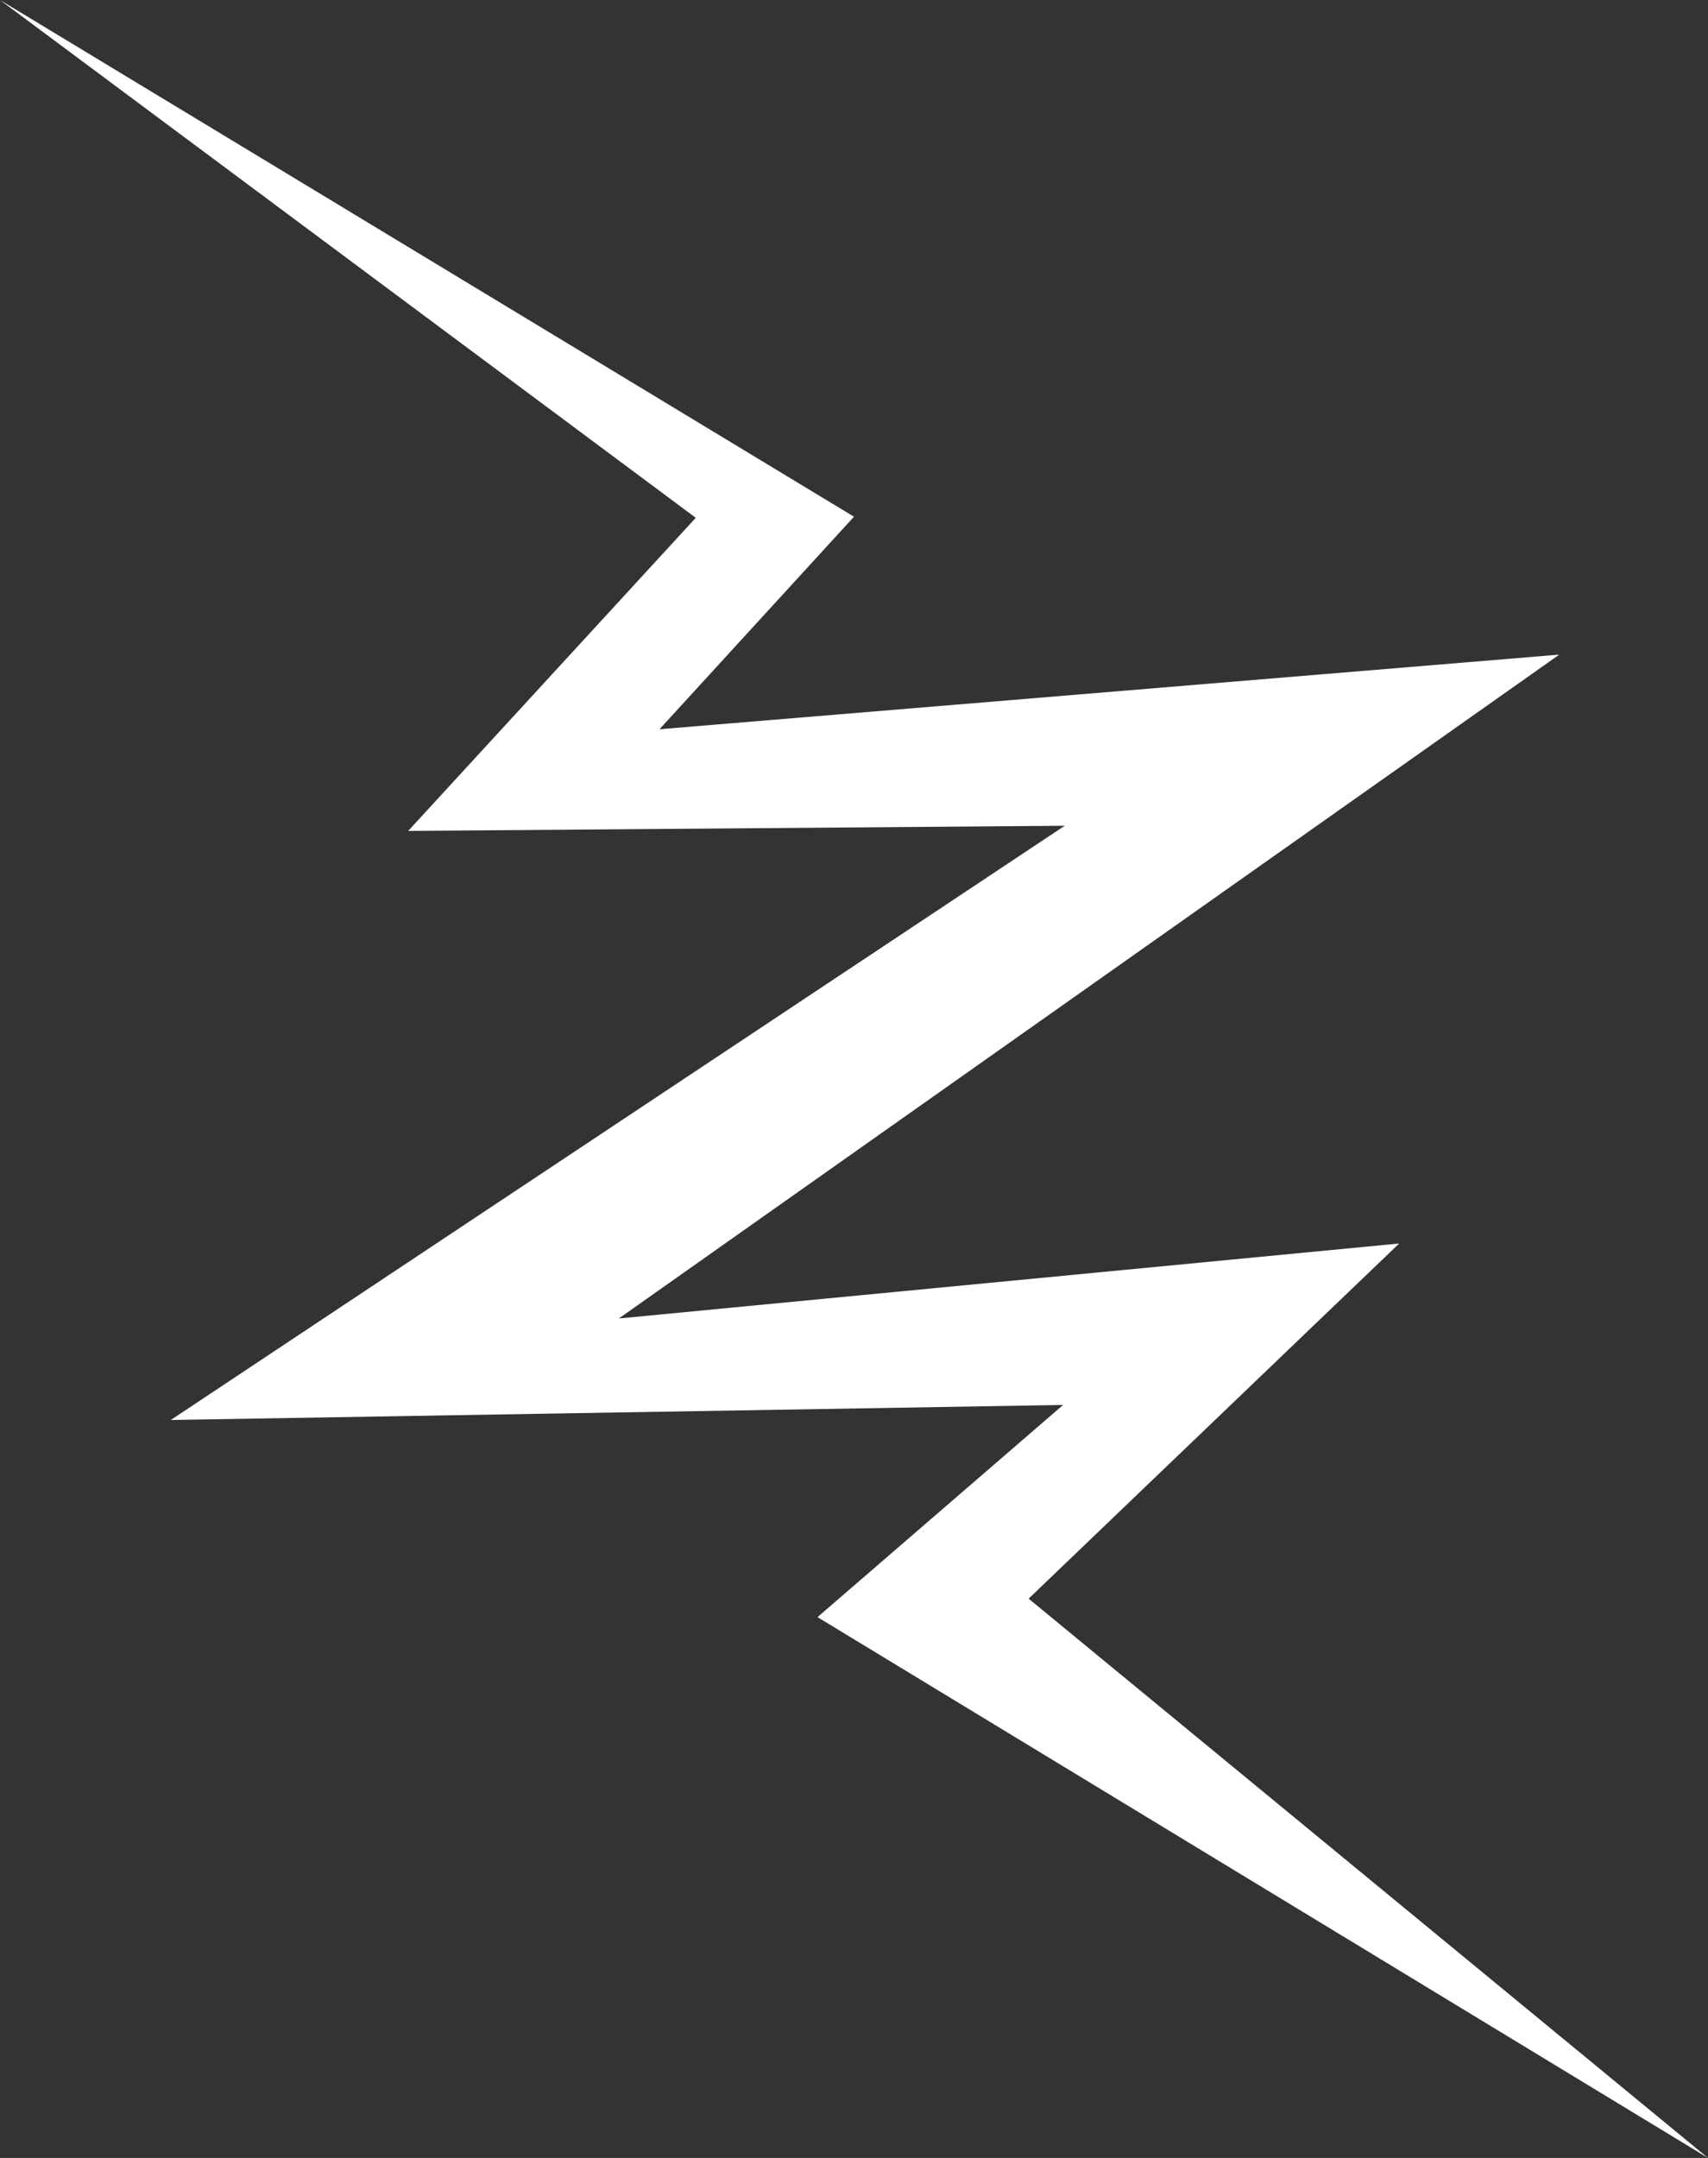 <?xml version="1.0" encoding="UTF-8"?>
<svg id="Layer_2" data-name="Layer 2" xmlns="http://www.w3.org/2000/svg" viewBox="0 0 340.41 430">
  <rect x="0" y="0" width="340.41" height="430" fill="#333333" stroke="none"/>
  <defs>
    <style>
      .cls-1 {
        fill: #fff;
        stroke-width: 0px;
      }
    </style>
  </defs>
  <g id="white_icons_L_exp" data-name="white icons L exp">
    <polygon id="_7" data-name="7" class="cls-1" points="0 0 170.2 102.96 131.44 145.31 310.77 130.44 123.34 262.72 278.86 247.78 205.01 318.55 340.41 430 162.93 322.23 211.88 279.95 34.04 282.95 212.21 164.54 81.35 165.57 138.67 103.18 0 0"/>
  </g>
</svg>